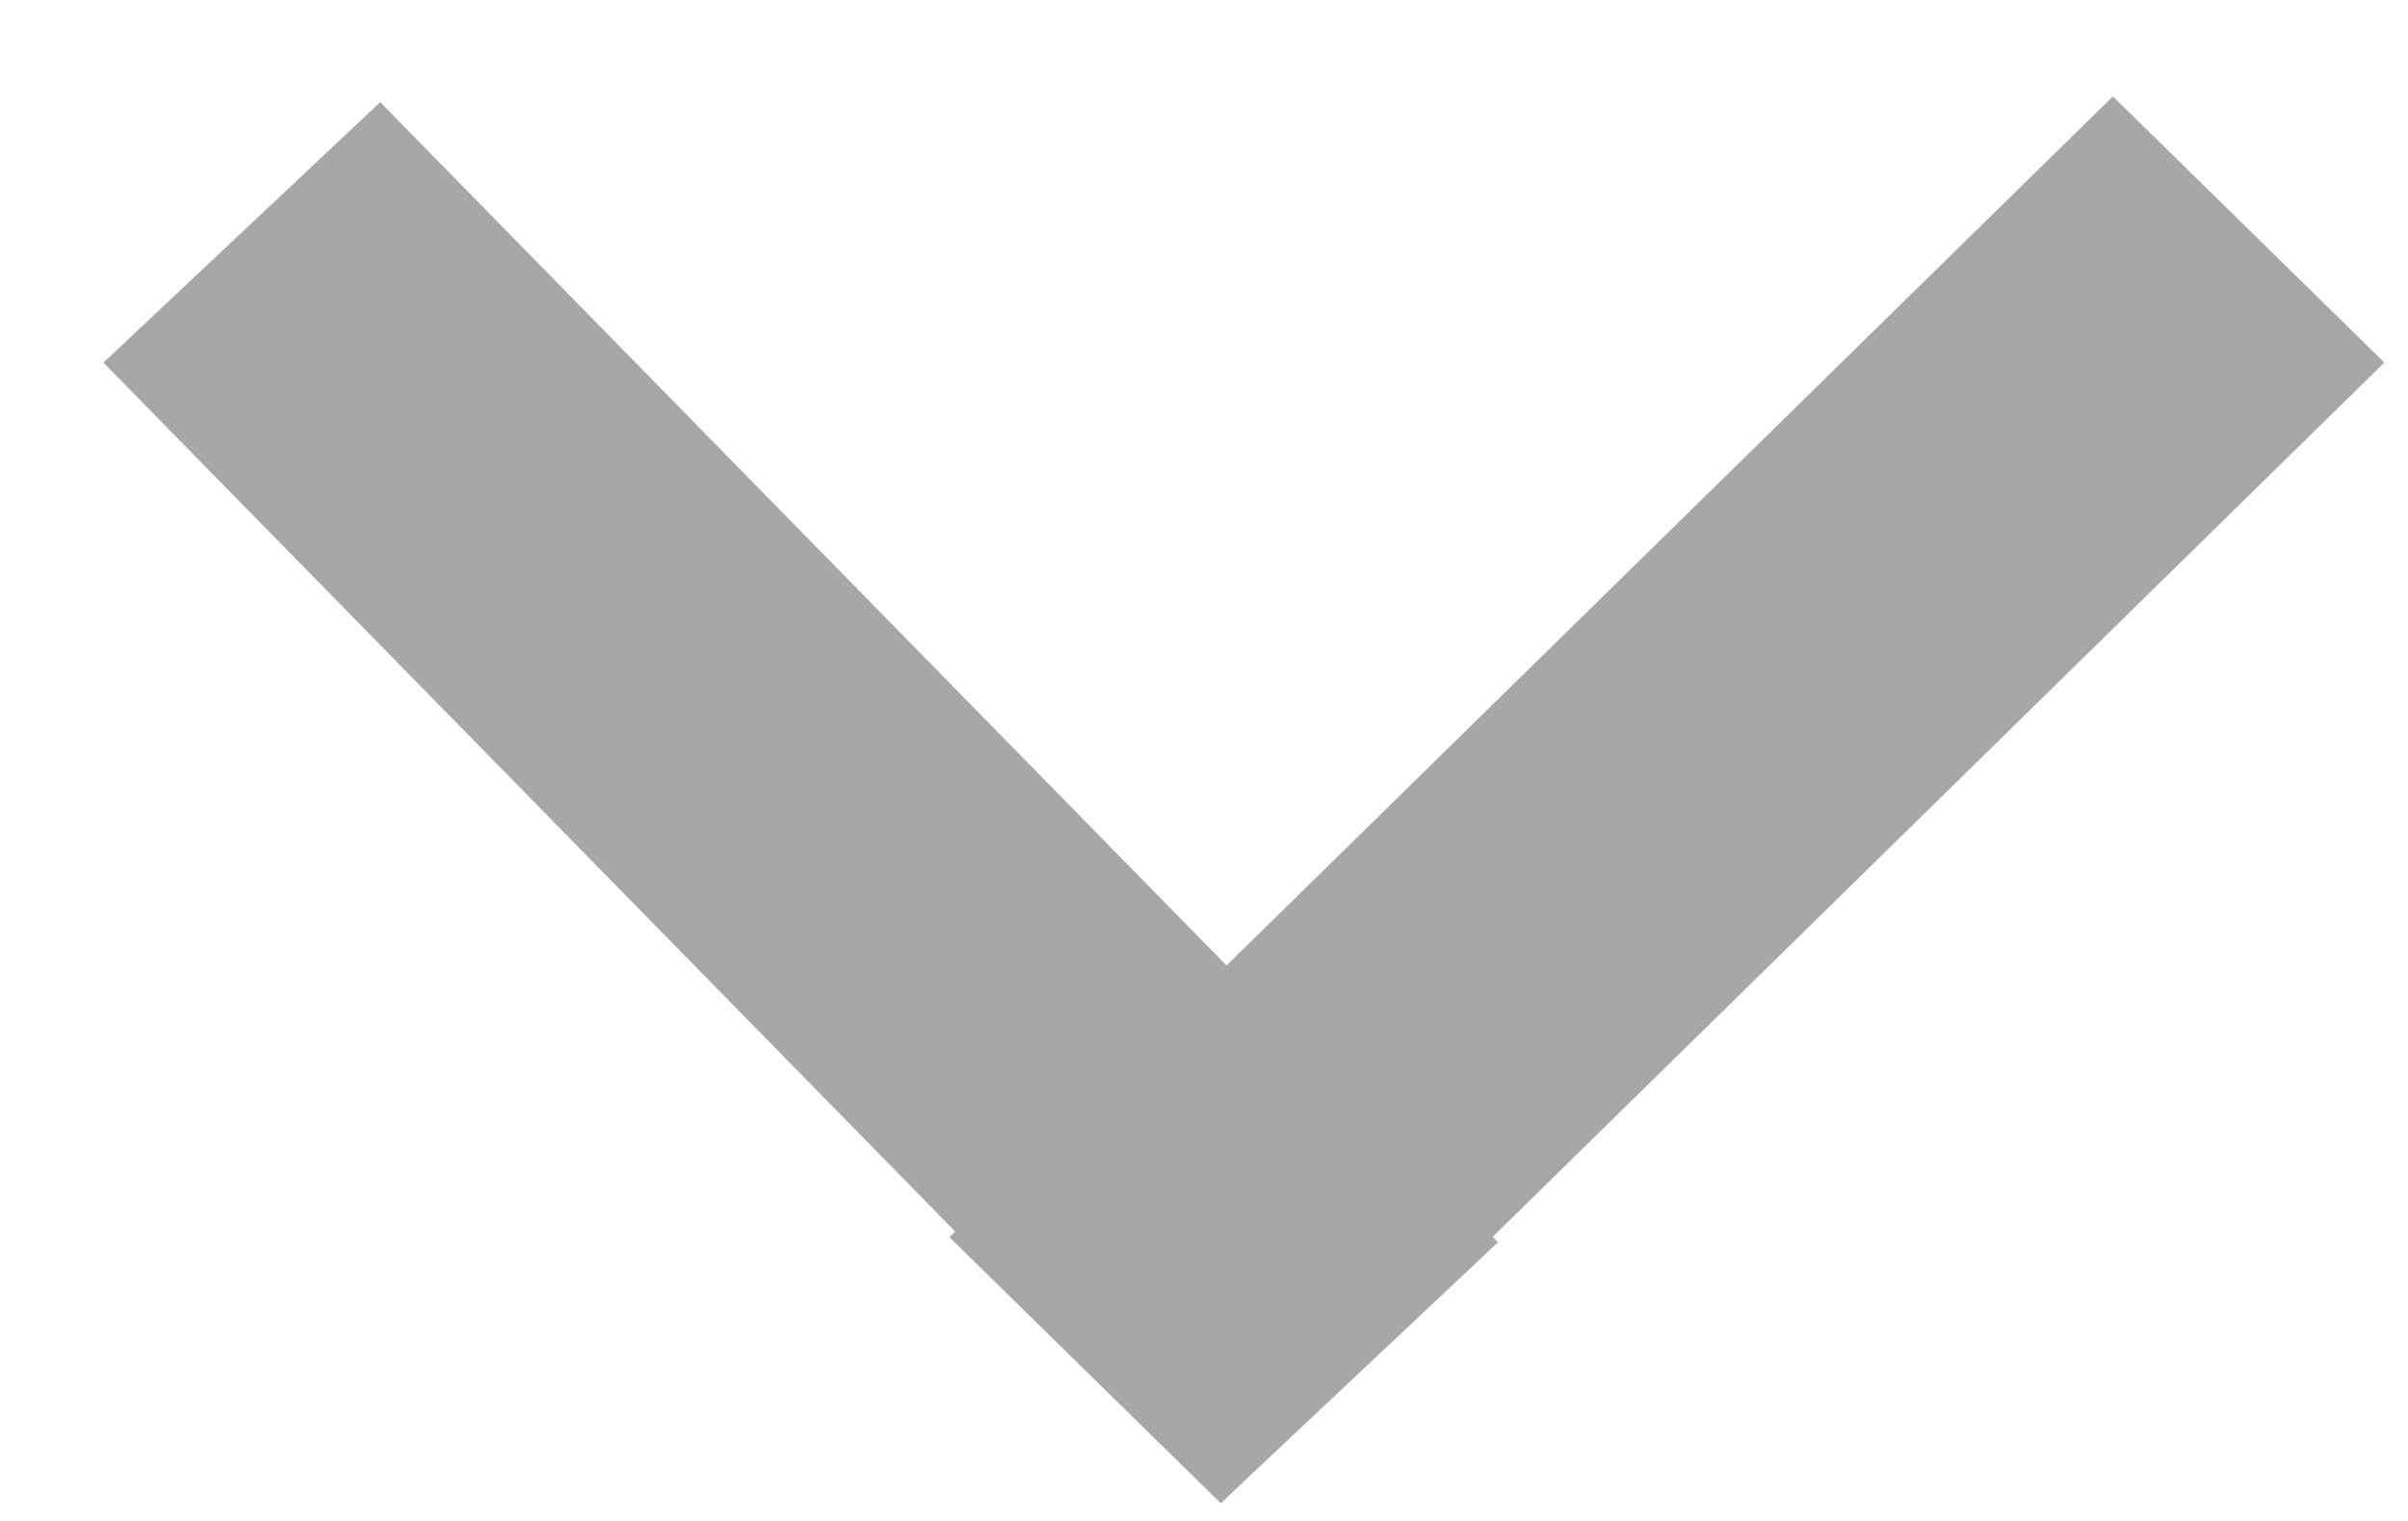 <svg width="19" height="12" viewBox="0 0 19 12" fill="none" xmlns="http://www.w3.org/2000/svg">
<line y1="-1.5" x2="12.599" y2="-1.5" transform="matrix(0.7 0.714 -0.728 0.685 0.816 2.861)" stroke="#A7A7A7" stroke-width="3"/>
<line y1="-1.5" x2="12.858" y2="-1.5" transform="matrix(0.714 -0.7 0.714 0.7 9.633 11.861)" stroke="#A7A7A7" stroke-width="3"/>
</svg>
